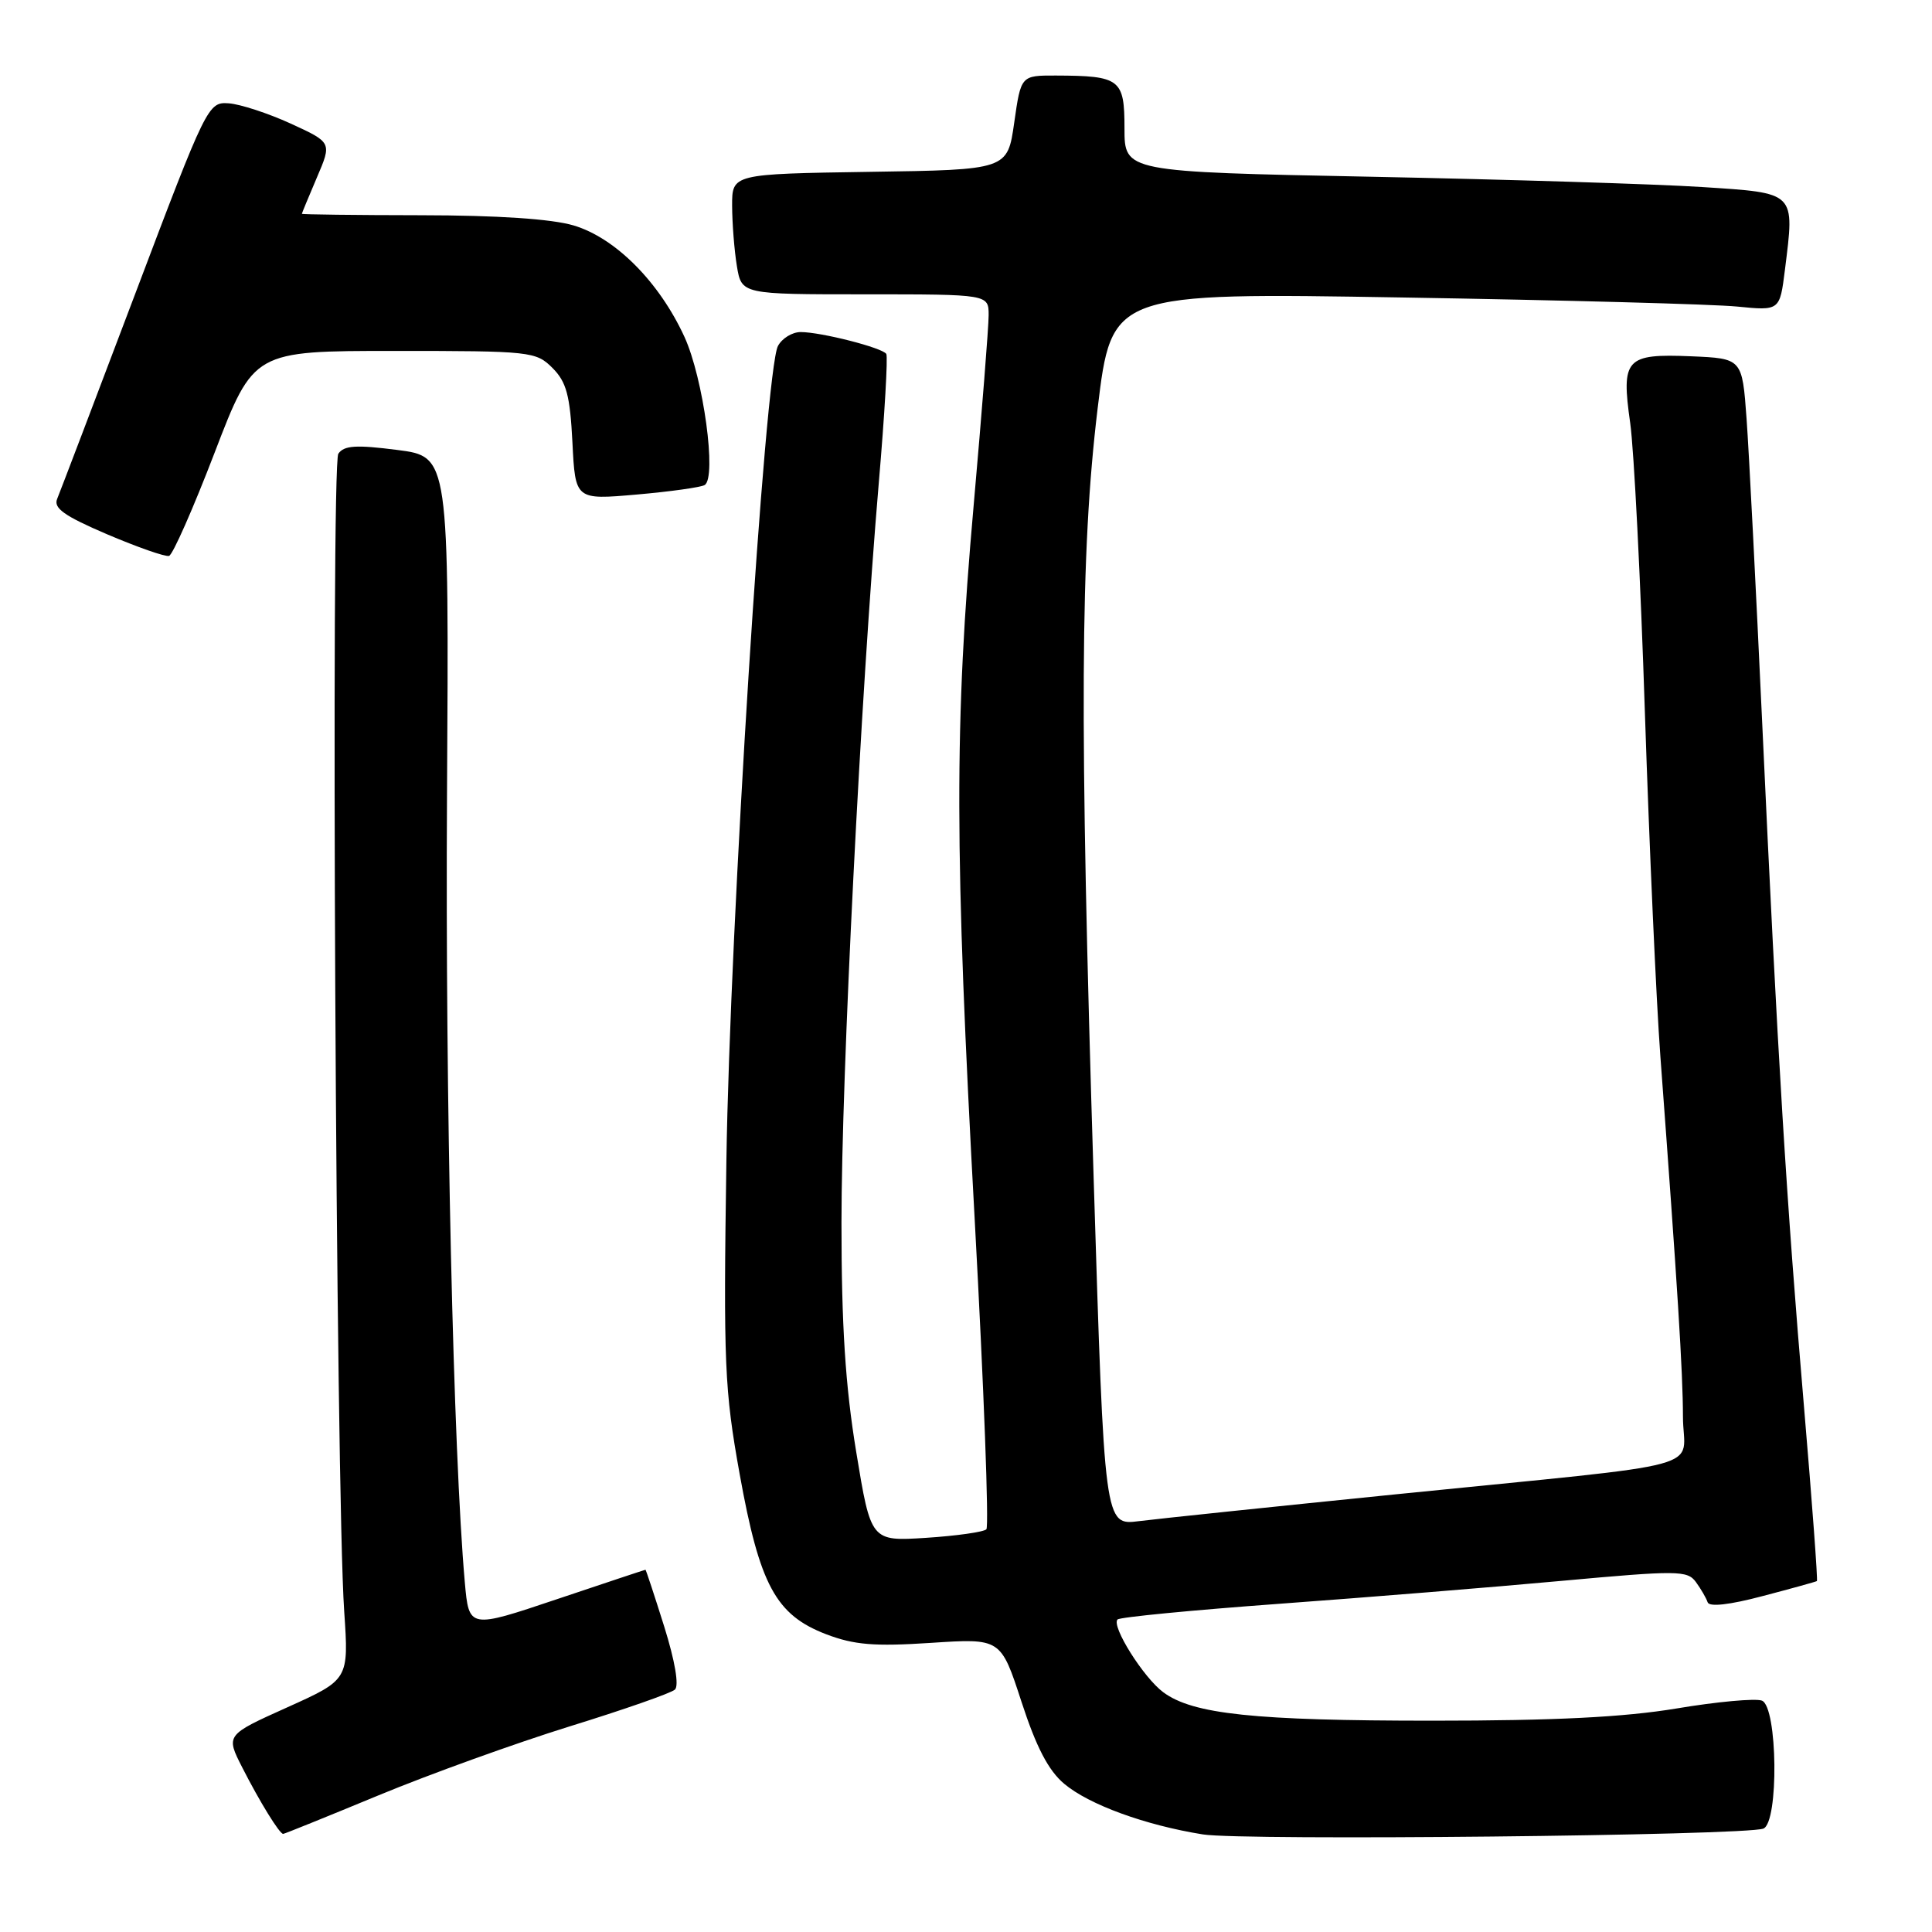 <?xml version="1.0" encoding="UTF-8" standalone="no"?>
<!DOCTYPE svg PUBLIC "-//W3C//DTD SVG 1.1//EN" "http://www.w3.org/Graphics/SVG/1.1/DTD/svg11.dtd" >
<svg xmlns="http://www.w3.org/2000/svg" xmlns:xlink="http://www.w3.org/1999/xlink" version="1.1" viewBox="0 0 256 256">
 <g >
 <path fill="currentColor"
d=" M 233.65 242.30 C 235.72 241.51 235.55 226.15 233.46 225.34 C 232.61 225.02 227.52 225.48 222.16 226.38 C 215.18 227.54 206.00 228.00 189.84 228.00 C 166.22 228.00 158.07 227.14 154.15 224.24 C 151.52 222.30 147.22 215.45 148.08 214.59 C 148.39 214.28 158.03 213.35 169.52 212.51 C 181.01 211.67 197.85 210.31 206.95 209.47 C 222.28 208.07 223.58 208.08 224.71 209.62 C 225.38 210.54 226.08 211.74 226.27 212.31 C 226.48 212.95 229.15 212.66 233.55 211.49 C 237.37 210.49 240.61 209.59 240.75 209.50 C 240.88 209.41 240.11 199.03 239.04 186.42 C 236.73 159.35 235.54 139.98 233.51 96.00 C 232.68 78.12 231.75 59.90 231.43 55.50 C 230.85 47.50 230.85 47.50 224.08 47.21 C 215.41 46.85 214.80 47.52 216.01 56.05 C 216.51 59.60 217.39 76.90 217.96 94.50 C 218.54 112.10 219.46 132.57 220.01 140.00 C 222.29 170.64 222.99 181.82 223.00 187.69 C 223.00 194.99 227.90 193.66 185.00 198.00 C 168.78 199.64 153.44 201.24 150.92 201.56 C 146.34 202.14 146.34 202.14 144.92 156.32 C 143.02 95.11 143.14 73.24 145.44 54.14 C 147.30 38.77 147.30 38.77 185.90 39.42 C 207.13 39.77 227.05 40.31 230.17 40.62 C 235.83 41.18 235.83 41.18 236.51 35.77 C 237.81 25.34 238.07 25.60 225.50 24.78 C 219.45 24.39 199.76 23.78 181.75 23.42 C 149.00 22.77 149.00 22.77 149.00 17.00 C 149.00 10.47 148.44 10.04 139.89 10.01 C 135.28 10.00 135.28 10.00 134.39 16.25 C 133.50 22.50 133.50 22.50 115.25 22.77 C 97.00 23.05 97.00 23.05 97.01 27.27 C 97.02 29.60 97.30 33.19 97.64 35.25 C 98.26 39.00 98.26 39.00 114.63 39.00 C 131.00 39.00 131.00 39.00 131.00 41.77 C 131.00 43.29 130.10 54.65 129.01 67.02 C 126.44 96.03 126.47 112.60 129.16 161.74 C 130.37 183.87 131.06 202.27 130.70 202.64 C 130.33 203.00 126.74 203.51 122.72 203.77 C 115.40 204.24 115.40 204.24 113.45 192.37 C 112.01 183.62 111.50 175.63 111.50 162.00 C 111.50 142.63 114.05 92.16 116.44 64.03 C 117.22 54.97 117.66 47.27 117.44 46.90 C 116.93 46.08 108.80 44.00 106.09 44.00 C 104.98 44.00 103.62 44.83 103.08 45.85 C 101.37 49.05 96.71 122.70 96.25 153.83 C 95.85 180.79 96.00 184.15 98.01 195.33 C 100.66 210.04 102.80 213.99 109.48 216.55 C 113.19 217.96 115.85 218.18 123.34 217.69 C 132.61 217.08 132.61 217.08 135.35 225.49 C 137.31 231.51 138.92 234.60 141.01 236.36 C 144.30 239.13 151.76 241.85 159.39 243.07 C 164.66 243.92 231.24 243.23 233.65 242.30 Z  M 50.16 237.89 C 56.95 235.08 68.35 230.97 75.50 228.75 C 82.65 226.54 88.92 224.35 89.43 223.88 C 90.00 223.37 89.44 220.09 88.01 215.52 C 86.71 211.38 85.59 208.00 85.53 208.00 C 85.46 208.00 80.17 209.76 73.77 211.91 C 62.14 215.82 62.14 215.82 61.59 209.66 C 60.06 192.35 59.00 145.59 59.23 105.50 C 59.50 60.50 59.50 60.50 52.64 59.62 C 47.18 58.92 45.59 59.02 44.83 60.12 C 43.82 61.59 44.50 197.35 45.61 213.53 C 46.22 222.56 46.22 222.56 38.07 226.23 C 29.91 229.90 29.91 229.90 32.10 234.20 C 34.42 238.76 37.04 243.00 37.52 243.00 C 37.69 243.00 43.37 240.70 50.16 237.89 Z  M 28.45 59.95 C 33.61 46.50 33.61 46.50 52.28 46.50 C 70.33 46.50 71.02 46.57 73.21 48.76 C 75.06 50.62 75.53 52.37 75.85 58.63 C 76.23 66.24 76.23 66.24 84.36 65.53 C 88.82 65.14 92.88 64.57 93.37 64.27 C 95.00 63.27 93.20 50.12 90.70 44.65 C 87.36 37.37 81.55 31.52 76.00 29.87 C 73.09 29.01 65.94 28.53 55.75 28.52 C 47.09 28.51 40.00 28.42 40.00 28.33 C 40.00 28.24 40.90 26.08 41.99 23.52 C 43.98 18.88 43.98 18.88 38.53 16.38 C 35.53 15.01 31.83 13.80 30.31 13.69 C 27.58 13.50 27.40 13.85 17.89 39.00 C 12.59 53.02 7.94 65.22 7.58 66.09 C 7.05 67.33 8.50 68.36 14.20 70.80 C 18.22 72.51 21.90 73.80 22.40 73.66 C 22.89 73.52 25.61 67.35 28.45 59.95 Z "/>
</g>
</svg>